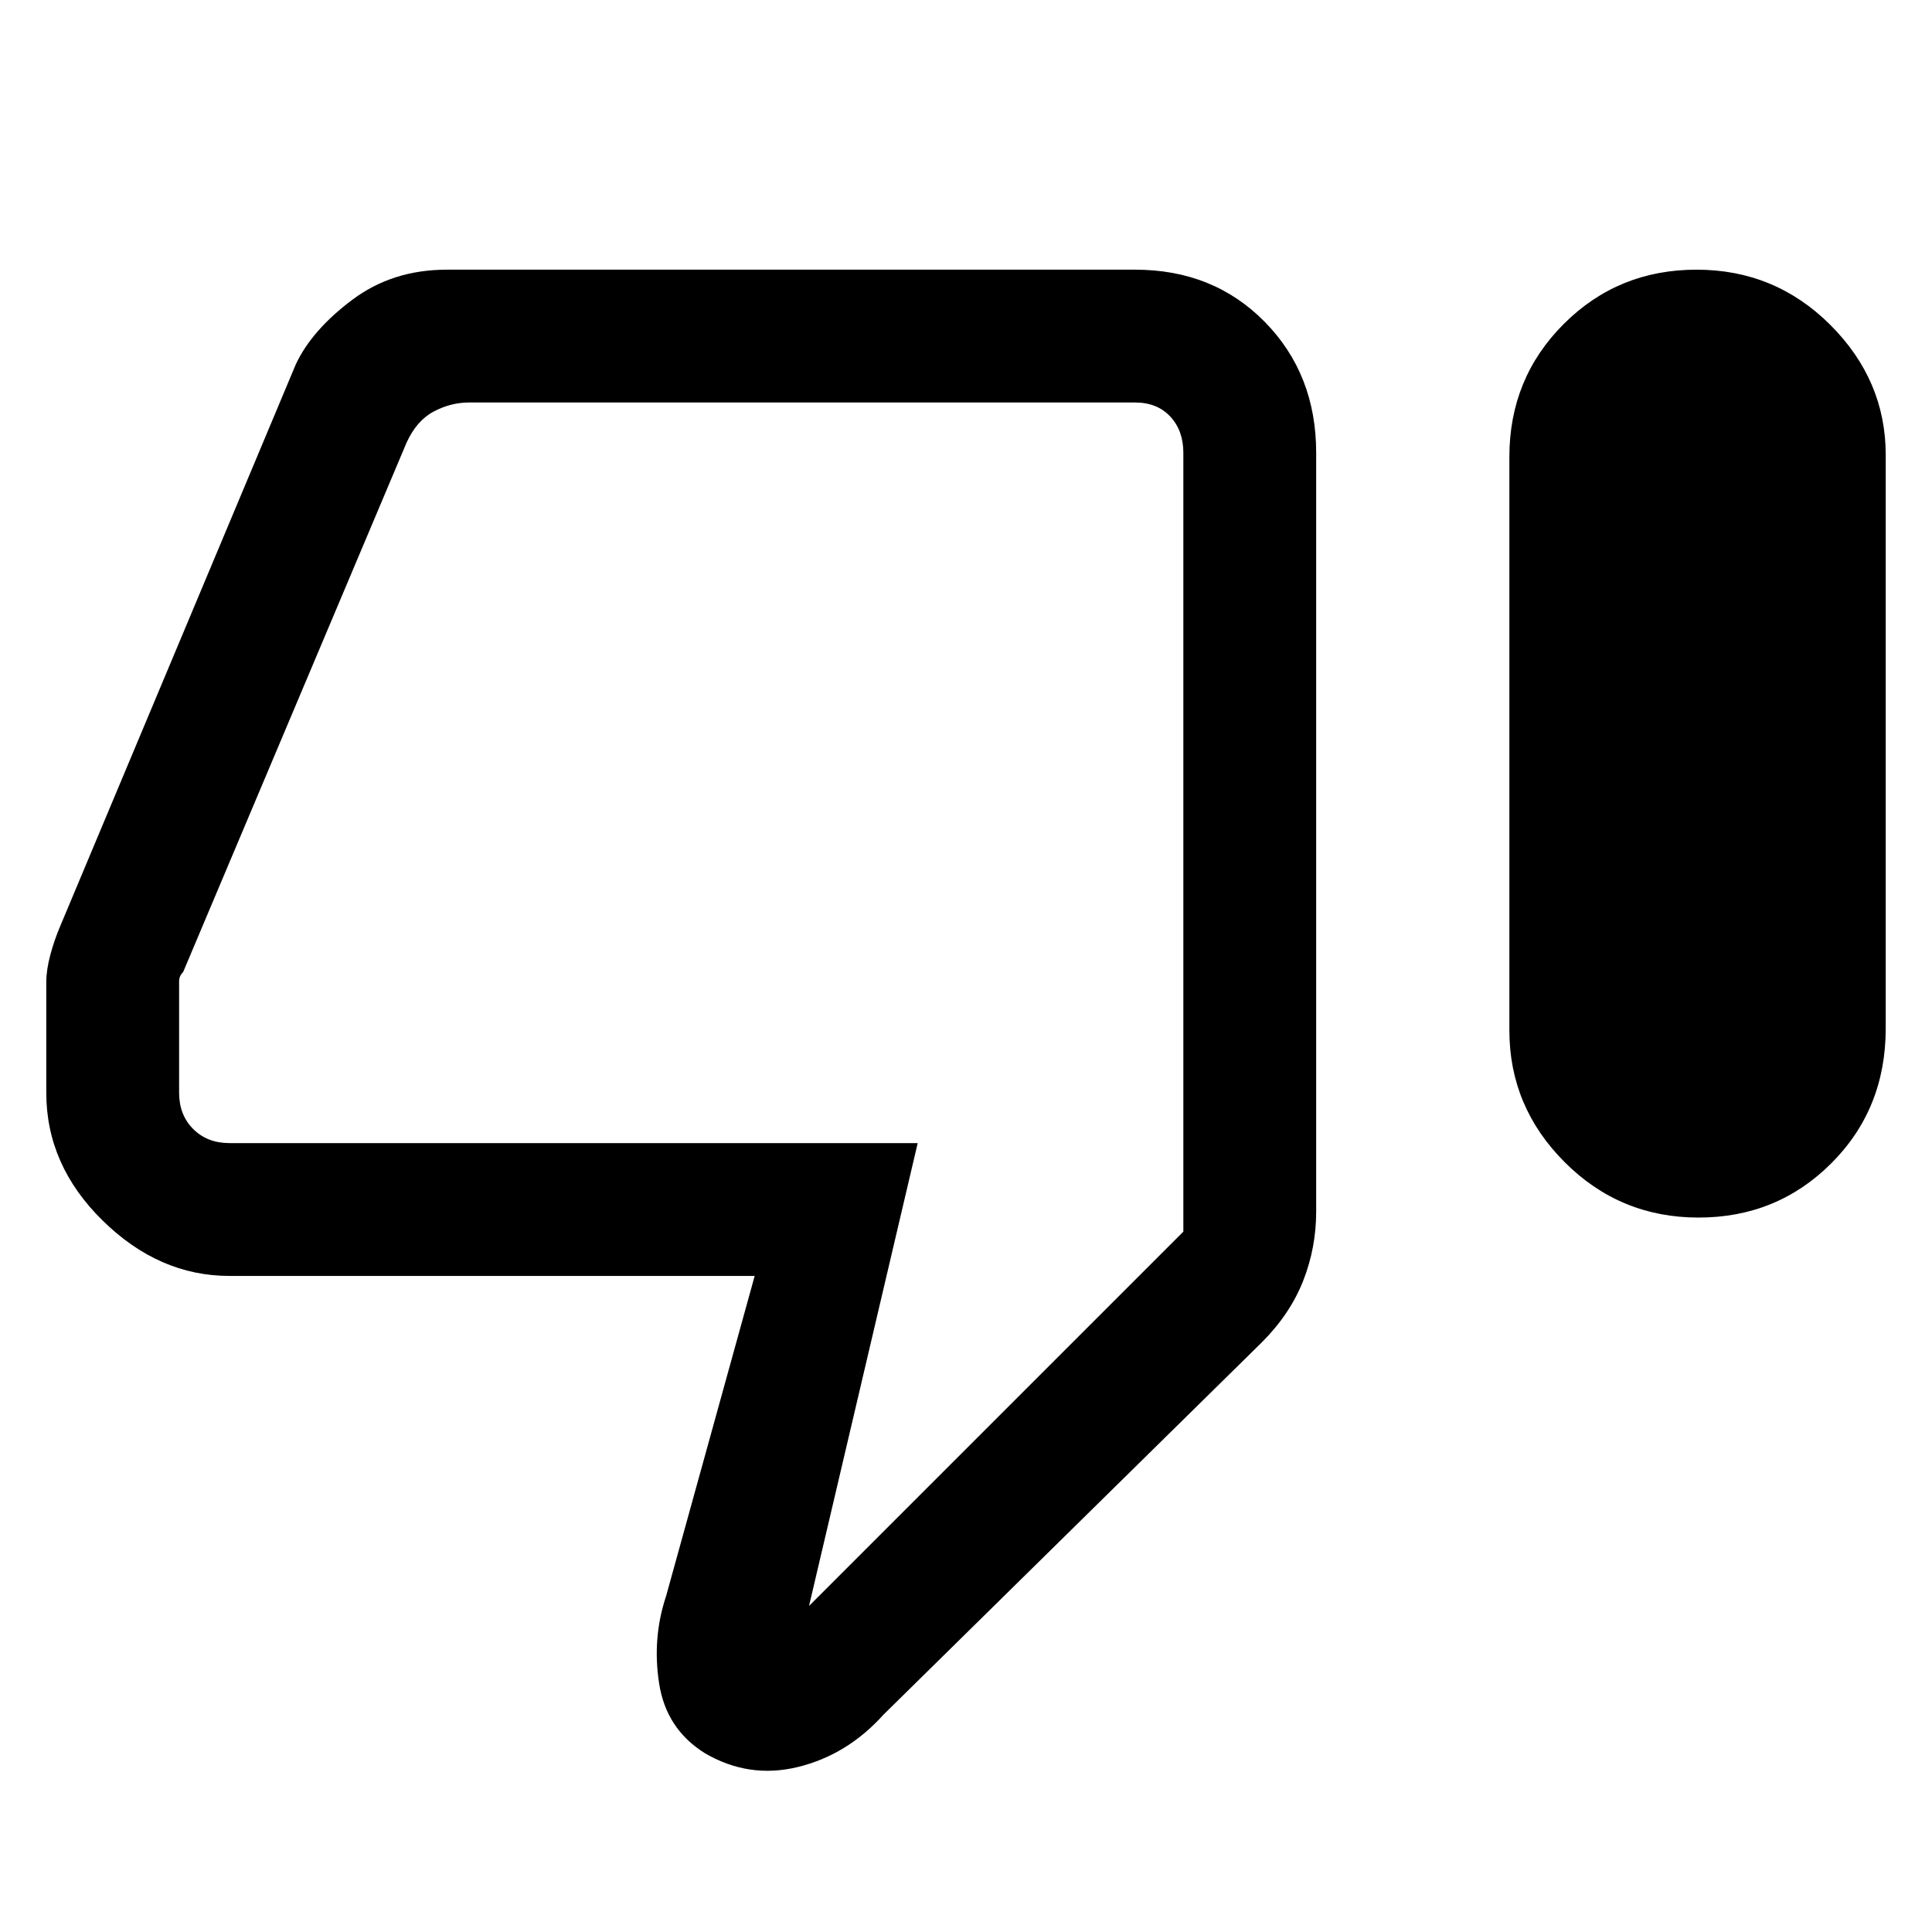 <svg xmlns="http://www.w3.org/2000/svg" height="24" width="24"><path d="M21.1 15.125Q20.125 15.125 19.438 14.438Q18.75 13.75 18.75 12.8V5.675Q18.75 4.7 19.425 4.025Q20.1 3.35 21.075 3.35Q22.05 3.35 22.738 4.037Q23.425 4.725 23.425 5.65V12.775Q23.425 13.775 22.75 14.45Q22.075 15.125 21.1 15.125ZM10.975 21.3Q10.525 21.8 9.913 21.95Q9.3 22.1 8.75 21.775Q8.275 21.475 8.188 20.913Q8.1 20.35 8.275 19.825L9.375 15.85H2.85Q1.975 15.85 1.275 15.162Q0.575 14.475 0.575 13.575V12.2Q0.575 12.05 0.625 11.862Q0.675 11.675 0.75 11.5L3.675 4.525Q3.875 4.1 4.375 3.725Q4.875 3.35 5.55 3.35H14.1Q15.075 3.35 15.713 4Q16.35 4.65 16.35 5.625V15.05Q16.35 15.5 16.188 15.912Q16.025 16.325 15.675 16.675ZM14.1 5H5.825Q5.6 5 5.388 5.112Q5.175 5.225 5.05 5.5L2.275 12.075Q2.225 12.125 2.225 12.188Q2.225 12.25 2.225 12.325V13.575Q2.225 13.85 2.4 14.025Q2.575 14.2 2.85 14.2H11.4L10.05 19.95L14.7 15.3V5.625Q14.7 5.35 14.538 5.175Q14.375 5 14.1 5ZM14.7 5Q14.7 5 14.7 5.175Q14.7 5.35 14.7 5.625V15.3V14.2Q14.7 14.2 14.7 14.025Q14.7 13.85 14.7 13.575V12.325Q14.7 12.25 14.7 12.2Q14.7 12.15 14.7 12.075V5.5Q14.7 5.225 14.7 5.112Q14.7 5 14.7 5Z"/></svg>